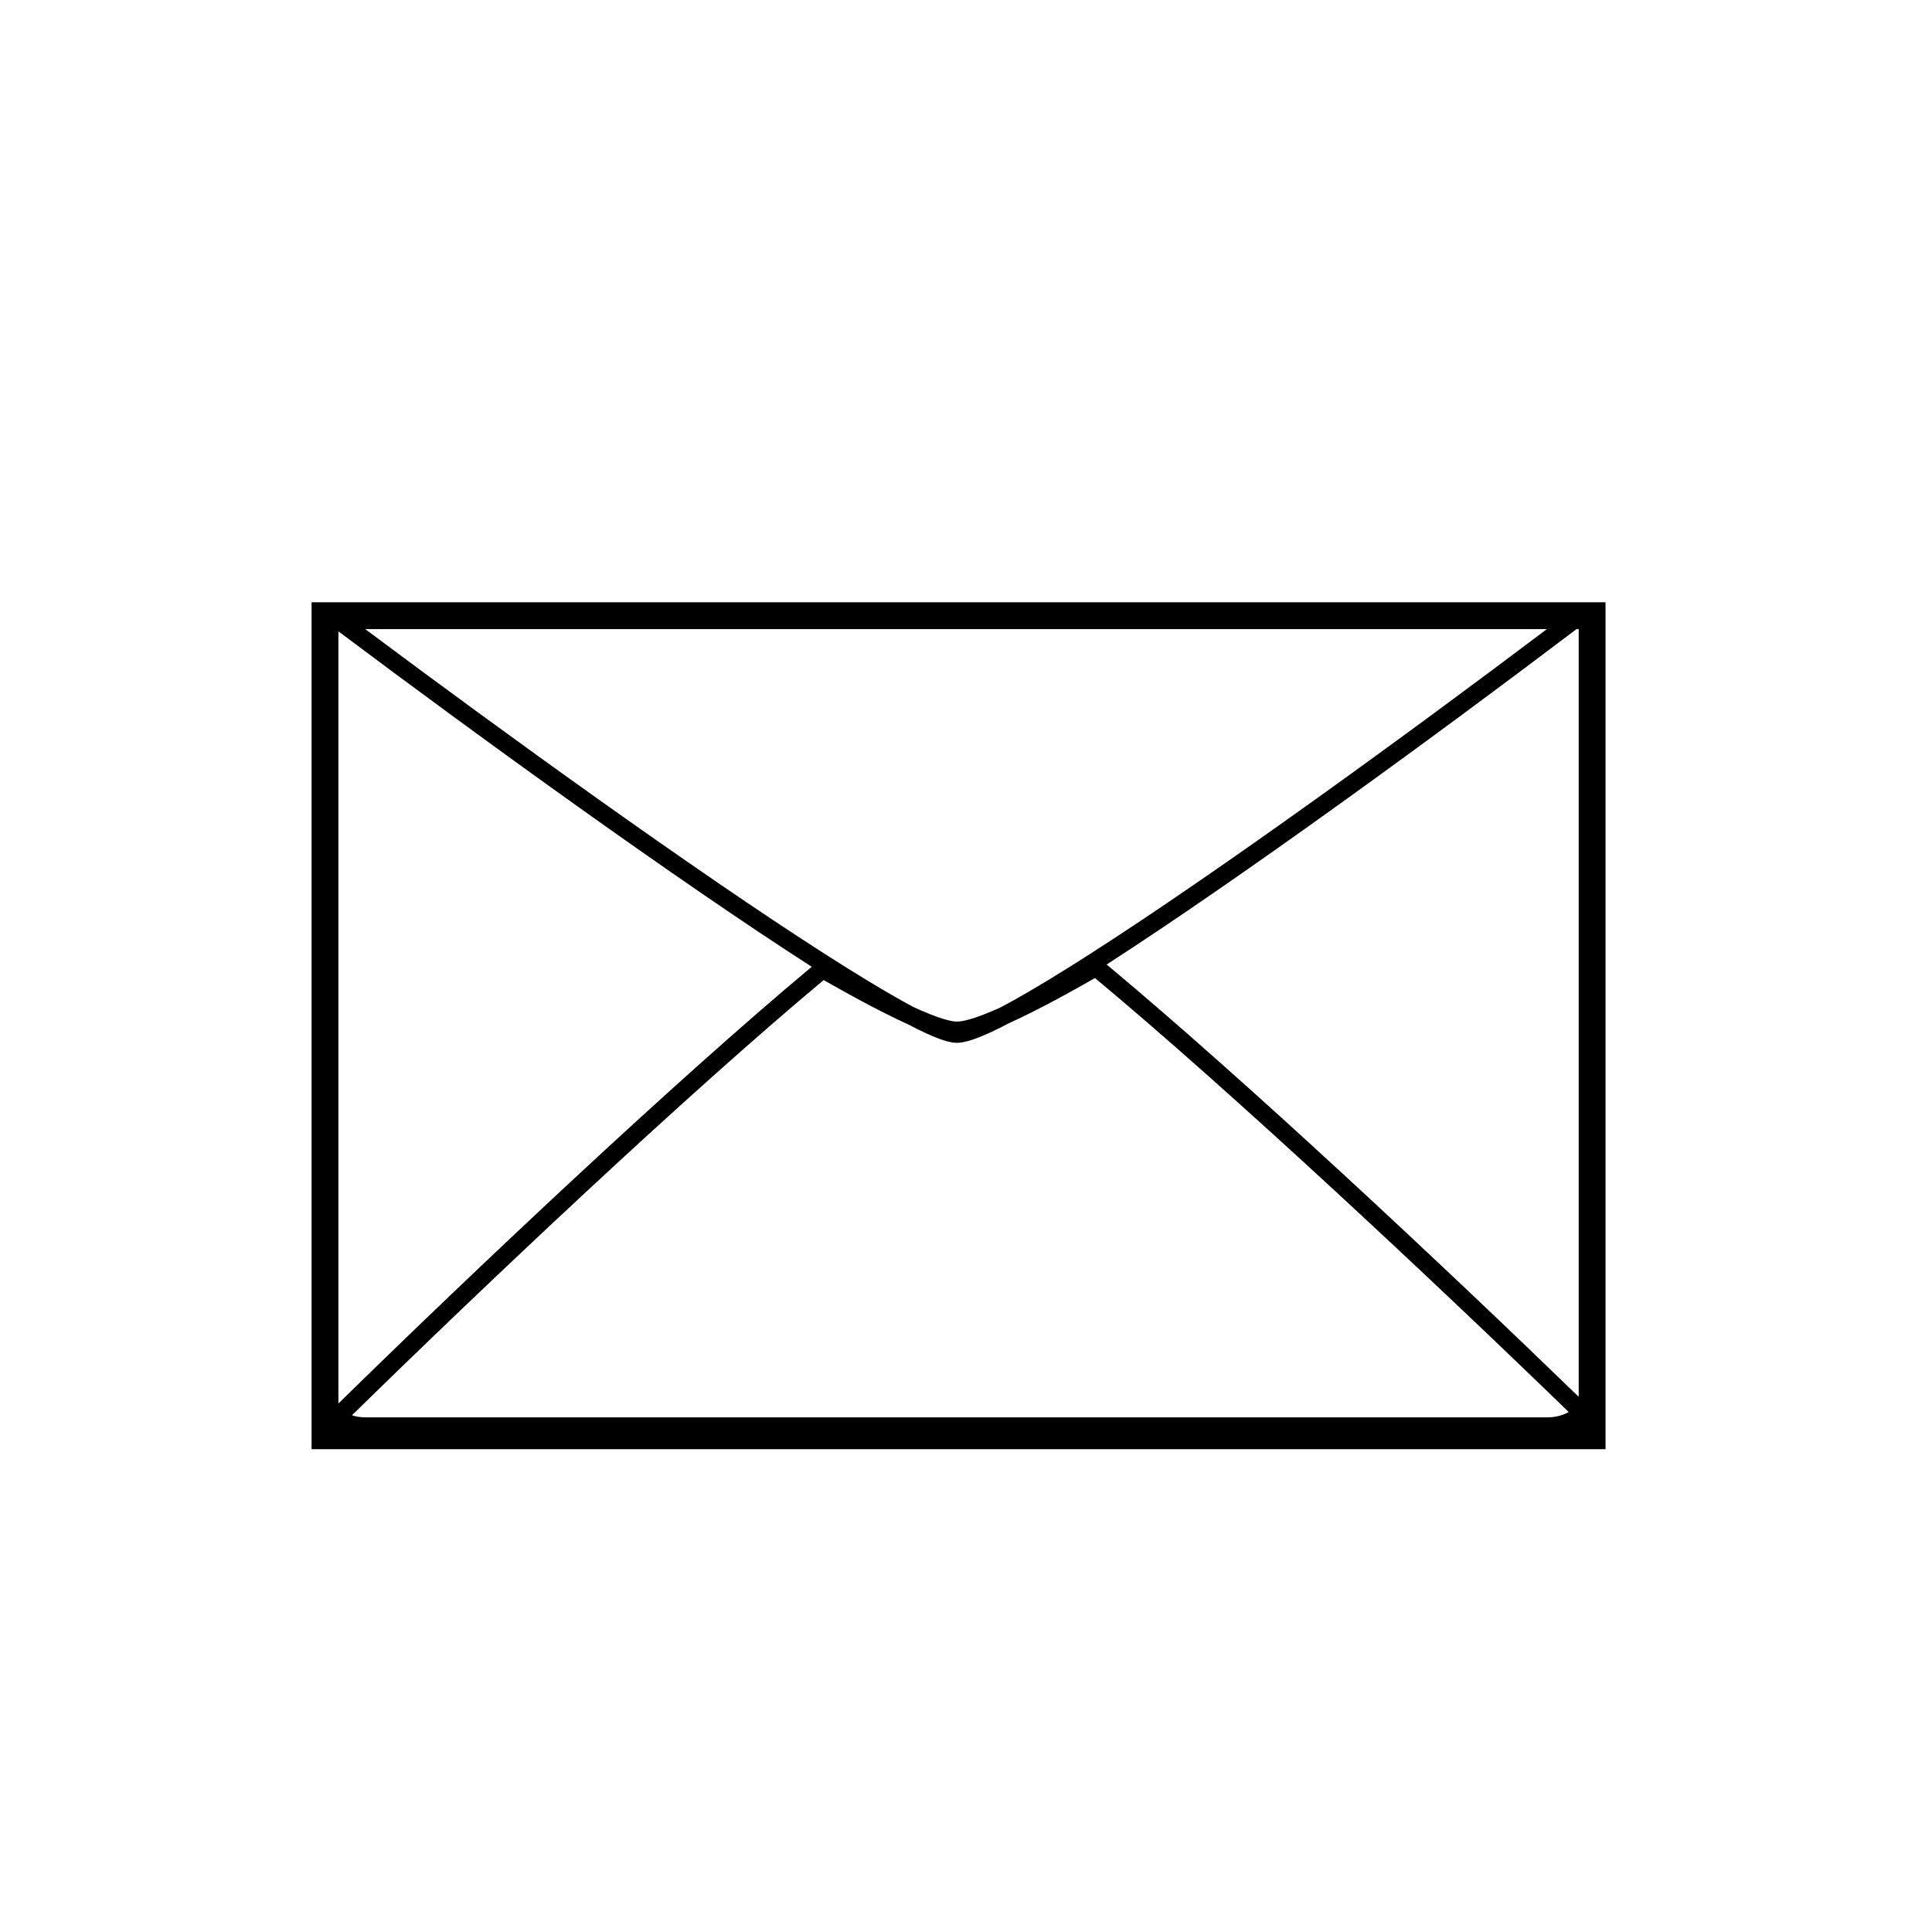 <svg xmlns="http://www.w3.org/2000/svg" xmlns:xlink="http://www.w3.org/1999/xlink" id="Layer_1" width="108" height="108" x="0" y="0" enable-background="new 0 0 108 108" version="1.1" viewBox="0 0 108 108" xml:space="preserve"><path d="m17.417 33.668v47.344h72.333v-47.344h-72.333zm1.5 1.625c7.928 5.949 18.923 13.909 26.459 18.75-7.742 6.469-18.938 17.044-26.459 24.415v-43.165zm27.127 19.493c2.087 1.191 3.577 1.957 4.667 2.452 1.723 0.907 2.407 1.056 2.776 1.056 0.397 0 1.126-0.155 2.929-1.104 1.26-0.57 2.847-1.402 4.793-2.518 7.716 6.427 18.946 16.949 26.483 24.261-0.352 0.194-0.758 0.298-1.184 0.298h-66.086c-0.257 0-0.509-0.039-0.748-0.115 7.516-7.363 18.673-17.901 26.37-24.33zm15.077-1.58c-0.451 0.292-0.888 0.567-1.312 0.833-1.699 1.066-2.955 1.79-3.883 2.279-1.355 0.61-2.071 0.79-2.439 0.79-0.297 0-0.96-0.144-2.419-0.81-0.878-0.469-2.051-1.148-3.629-2.132l-0.157-0.098c-0.377-0.237-0.768-0.482-1.169-0.739-7.239-4.635-17.795-12.254-25.694-18.16h66.05c-7.74 5.841-18.117 13.389-25.348 18.037zm0.741 0.711c7.579-4.889 18.488-12.853 26.265-18.749h0.123v42.914c-7.545-7.316-18.693-17.755-26.388-24.165z"/></svg>